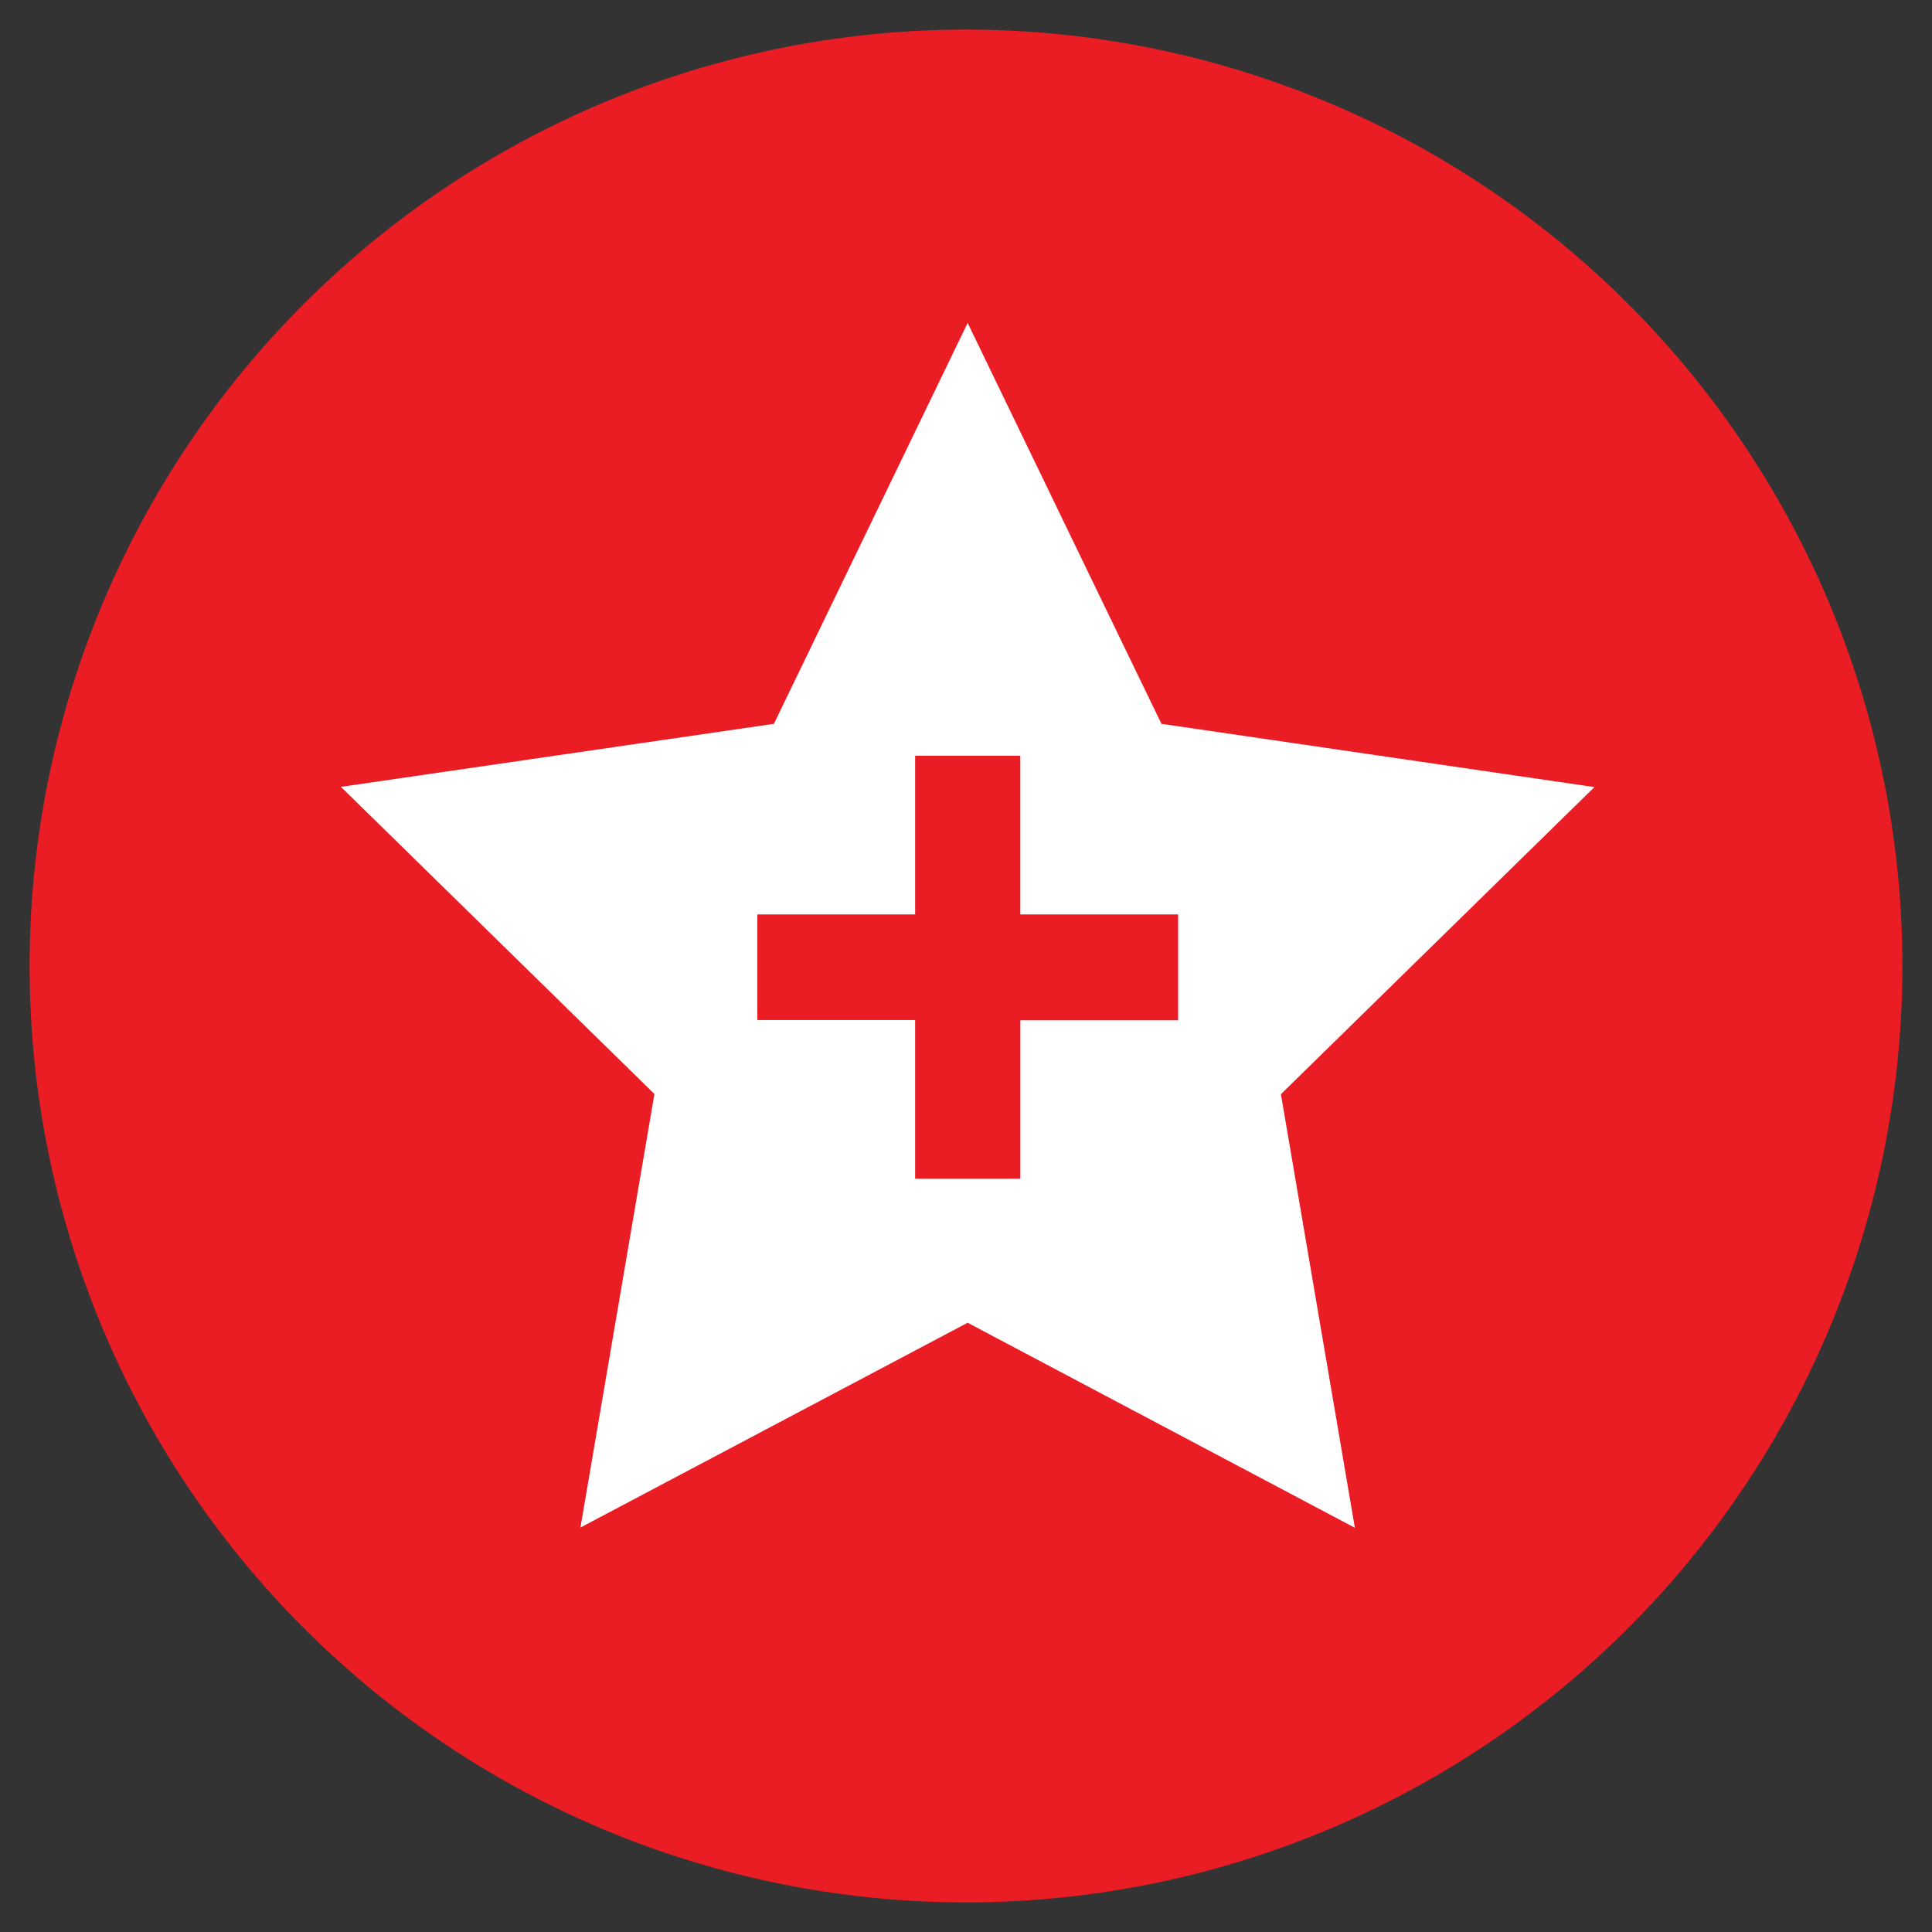<svg xmlns="http://www.w3.org/2000/svg" width="40" height="40" viewBox="0 0 40 40">
  <rect x="0" y="0" width="40" height="40" fill="#333333" stroke="none"/>
  <g id="Gruppe_17160" data-name="Gruppe 17160" transform="translate(4071 13029)">
    <rect id="Rechteck_1591" data-name="Rechteck 1591" width="40" height="40" transform="translate(-4071 -13029)" fill="#fff" opacity="0"/>
    <g id="Gruppe_17159" data-name="Gruppe 17159" transform="translate(14.146 17.925)">
      <g id="Gruppe_368" data-name="Gruppe 368" transform="translate(-4084.533 -13046.313)">
        <g id="Page-1" transform="translate(0 0)">
          <path id="Oval" d="M19.387,38.775A19.387,19.387,0,1,0,0,19.387,19.387,19.387,0,0,0,19.387,38.775Z" fill="#ea1d25" fill-rule="evenodd"/>
        </g>
        <path id="Ausschluss_4" data-name="Ausschluss 4" d="M4.958,24.942h0L6.49,15.964,0,9.605,8.964,8.3,12.975,0l4.012,8.3,8.964,1.31-6.49,6.358,1.531,8.977L12.975,20.7l-8.016,4.24Zm3.663-12.7h0v2.191h3.267v3.284h2.178V14.438h3.267V12.246H14.065V8.961H11.888v3.285H8.621Z" transform="translate(6.446 6.074)" fill="#fff"/>
      </g>
    </g>
  </g>
</svg>
